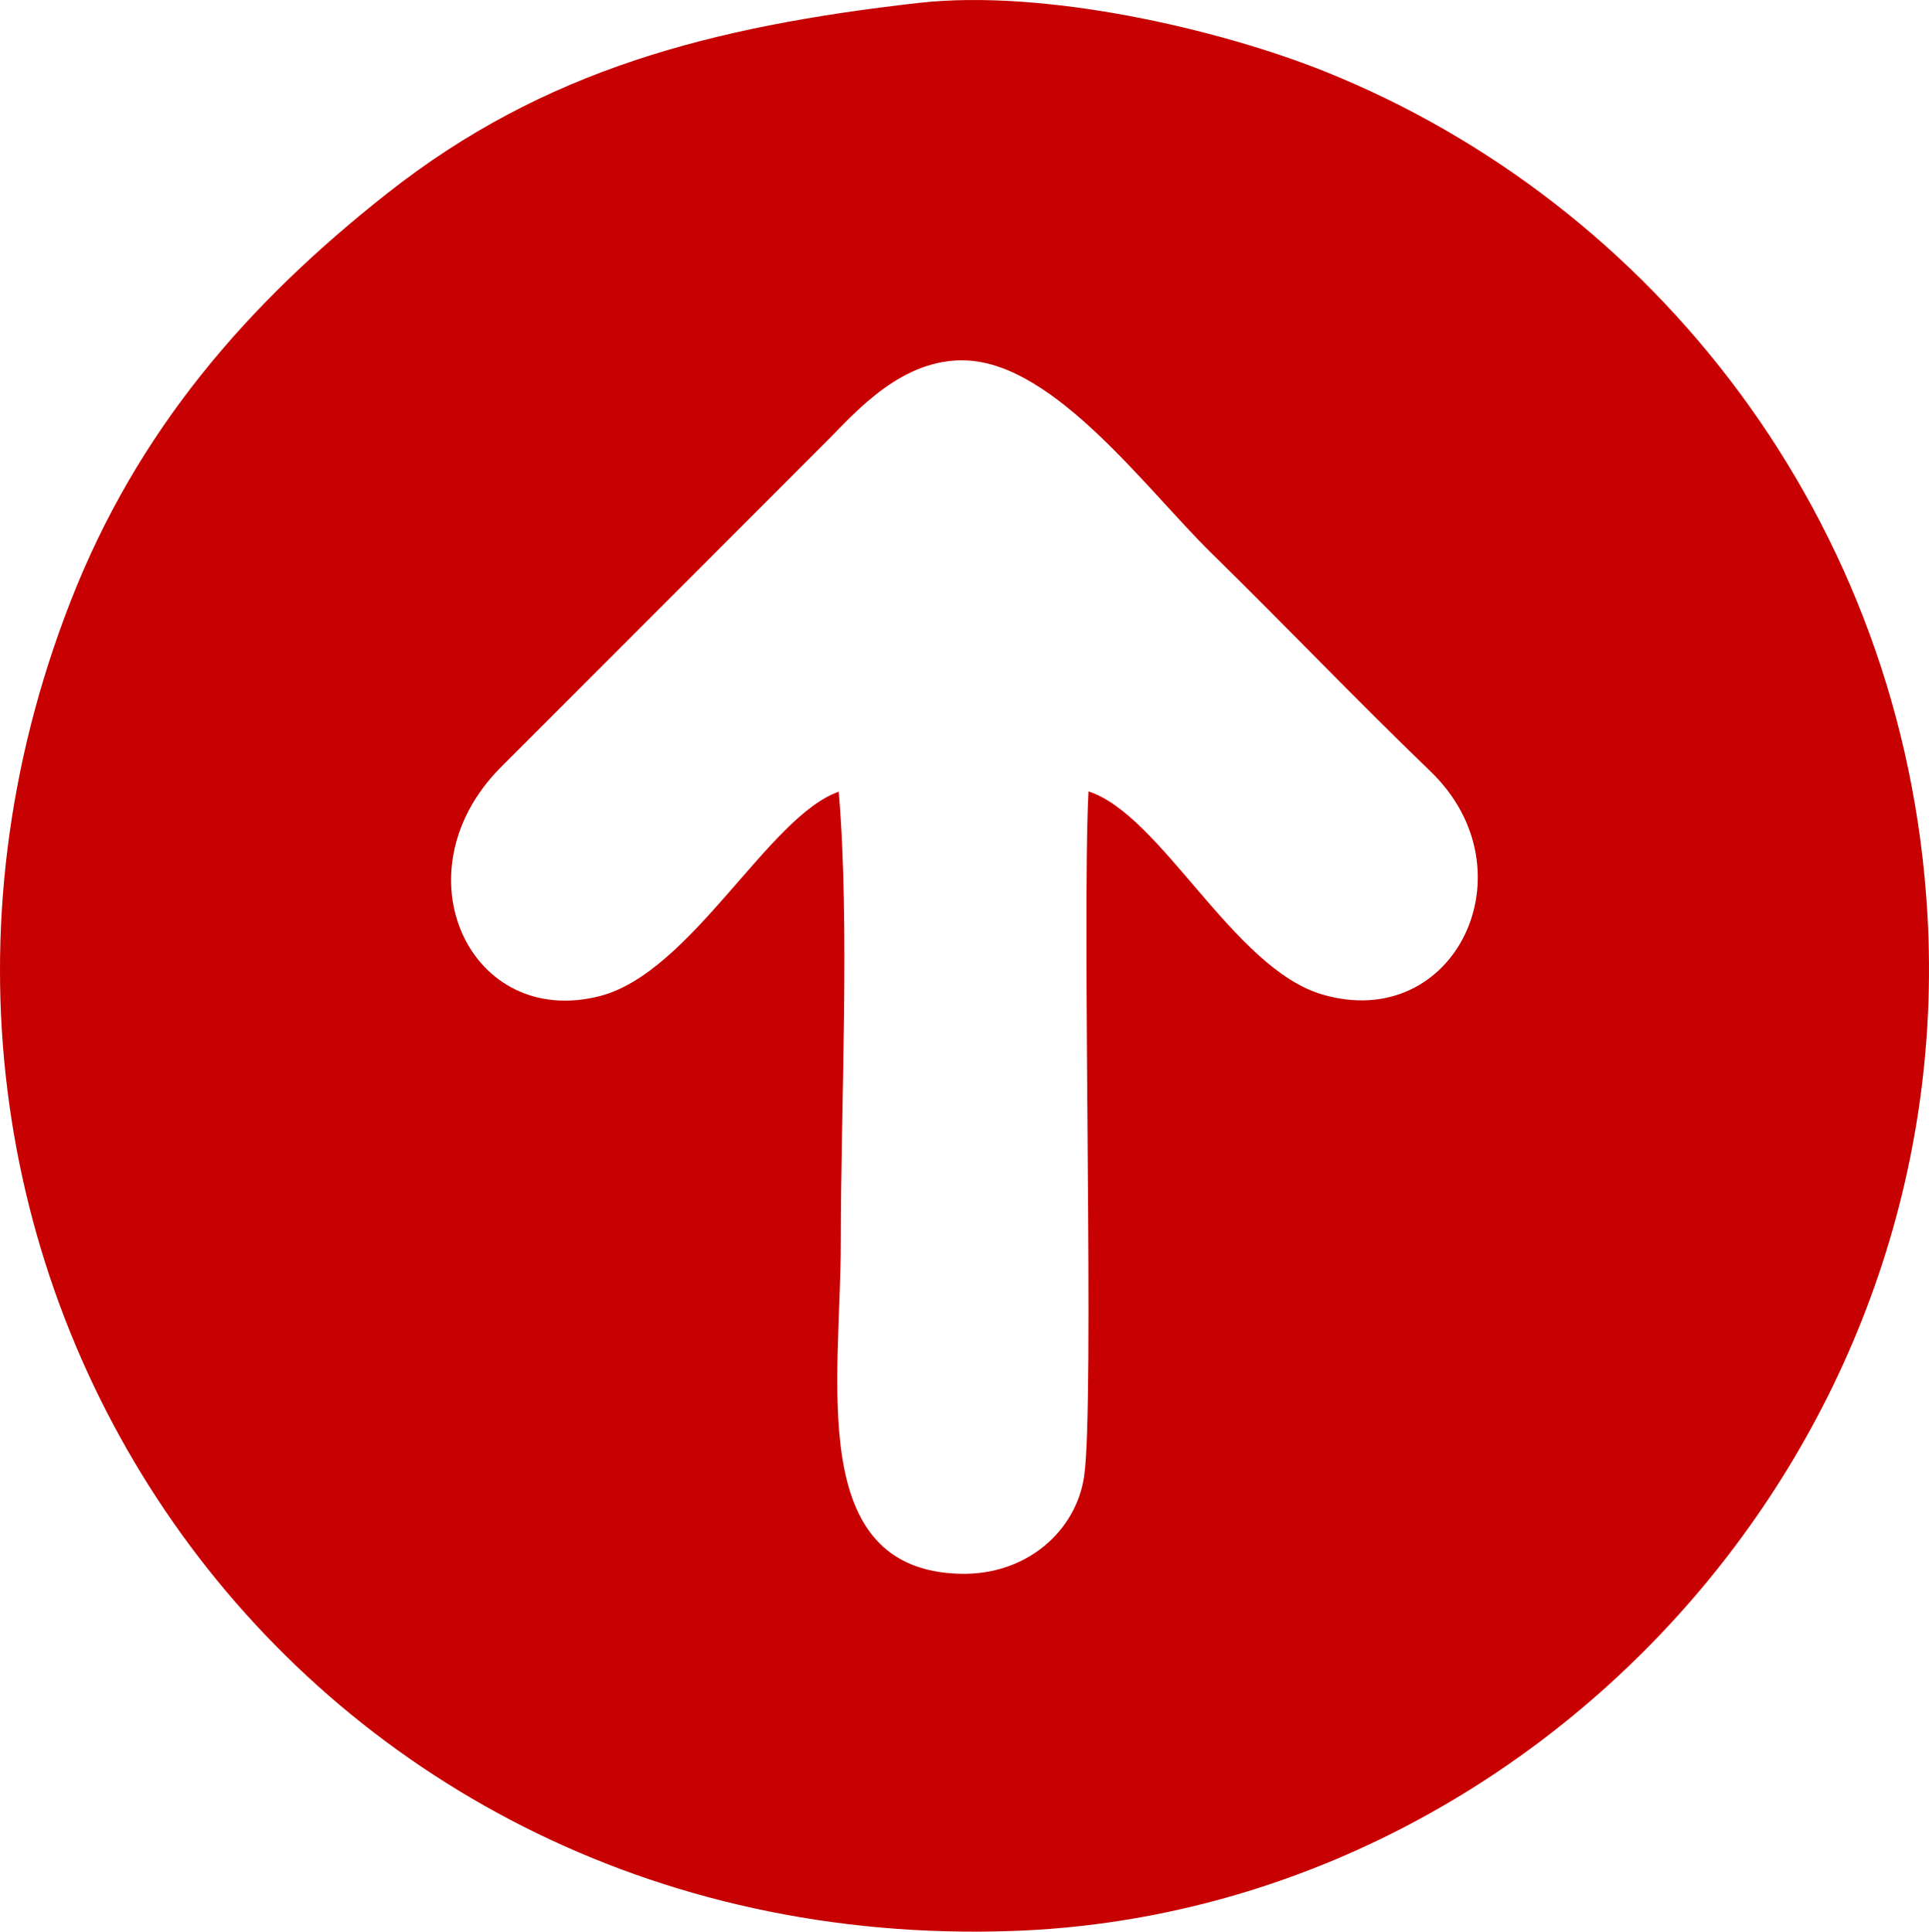 <?xml version="1.0" encoding="UTF-8"?>
<!DOCTYPE svg PUBLIC "-//W3C//DTD SVG 1.1//EN" "http://www.w3.org/Graphics/SVG/1.1/DTD/svg11.dtd">
<!-- Creator: CorelDRAW 2021.5 -->
<svg xmlns="http://www.w3.org/2000/svg" xml:space="preserve" width="101.404mm" height="101.548mm" version="1.1" style="shape-rendering:geometricPrecision; text-rendering:geometricPrecision; image-rendering:optimizeQuality; fill-rule:evenodd; clip-rule:evenodd"
viewBox="0 0 10414.16 10428.94"
 xmlns:xlink="http://www.w3.org/1999/xlink"
 xmlns:xodm="http://www.corel.com/coreldraw/odm/2003">
 <defs>
  <style type="text/css">
   <![CDATA[
    .fil0 {fill:#7688A1}
   ]]>
  </style>
 </defs>
 <g id="Слой_x0020_1">
  <path fill="#c70101" d="M4539.36 6709.24c0,-754.93 50.26,-1703.02 -10.98,-2434.7 -378.18,131.09 -795.69,975.4 -1288.87,1102.89 -699.98,180.96 -1098.49,-660.12 -541.22,-1229.39l1775.87 -1777.02c146.47,-146.63 398.75,-441.1 745.84,-424.81 479.8,22.52 972.21,699.52 1323.5,1043.42 397.12,388.74 766.49,776.7 1180.34,1175.98 554.19,534.7 131.67,1414.69 -586.2,1203.22 -480.1,-141.42 -868.14,-968.94 -1261.33,-1096.02 -36.76,734.3 34.02,3310.06 -23.7,3698.93 -43.74,294.64 -310.7,534.11 -669.13,524.96 -835.73,-21.35 -644.12,-1044.44 -644.12,-1787.46zm419.95 -6693.48c-1119.5,126.81 -2022.65,362.21 -2864.39,1024.8 -762.94,600.54 -1354.35,1285.1 -1713.62,2205.13 -1386.86,3551.55 1168.36,7321.49 5092.47,7179.34 2777.42,-100.6 5102.69,-2569.96 4931.49,-5495 -124.41,-2125.57 -1481.18,-3834.25 -3253.65,-4544.53 -572.78,-229.52 -1514,-446.58 -2192.3,-369.74z"/>
 </g>
</svg>
